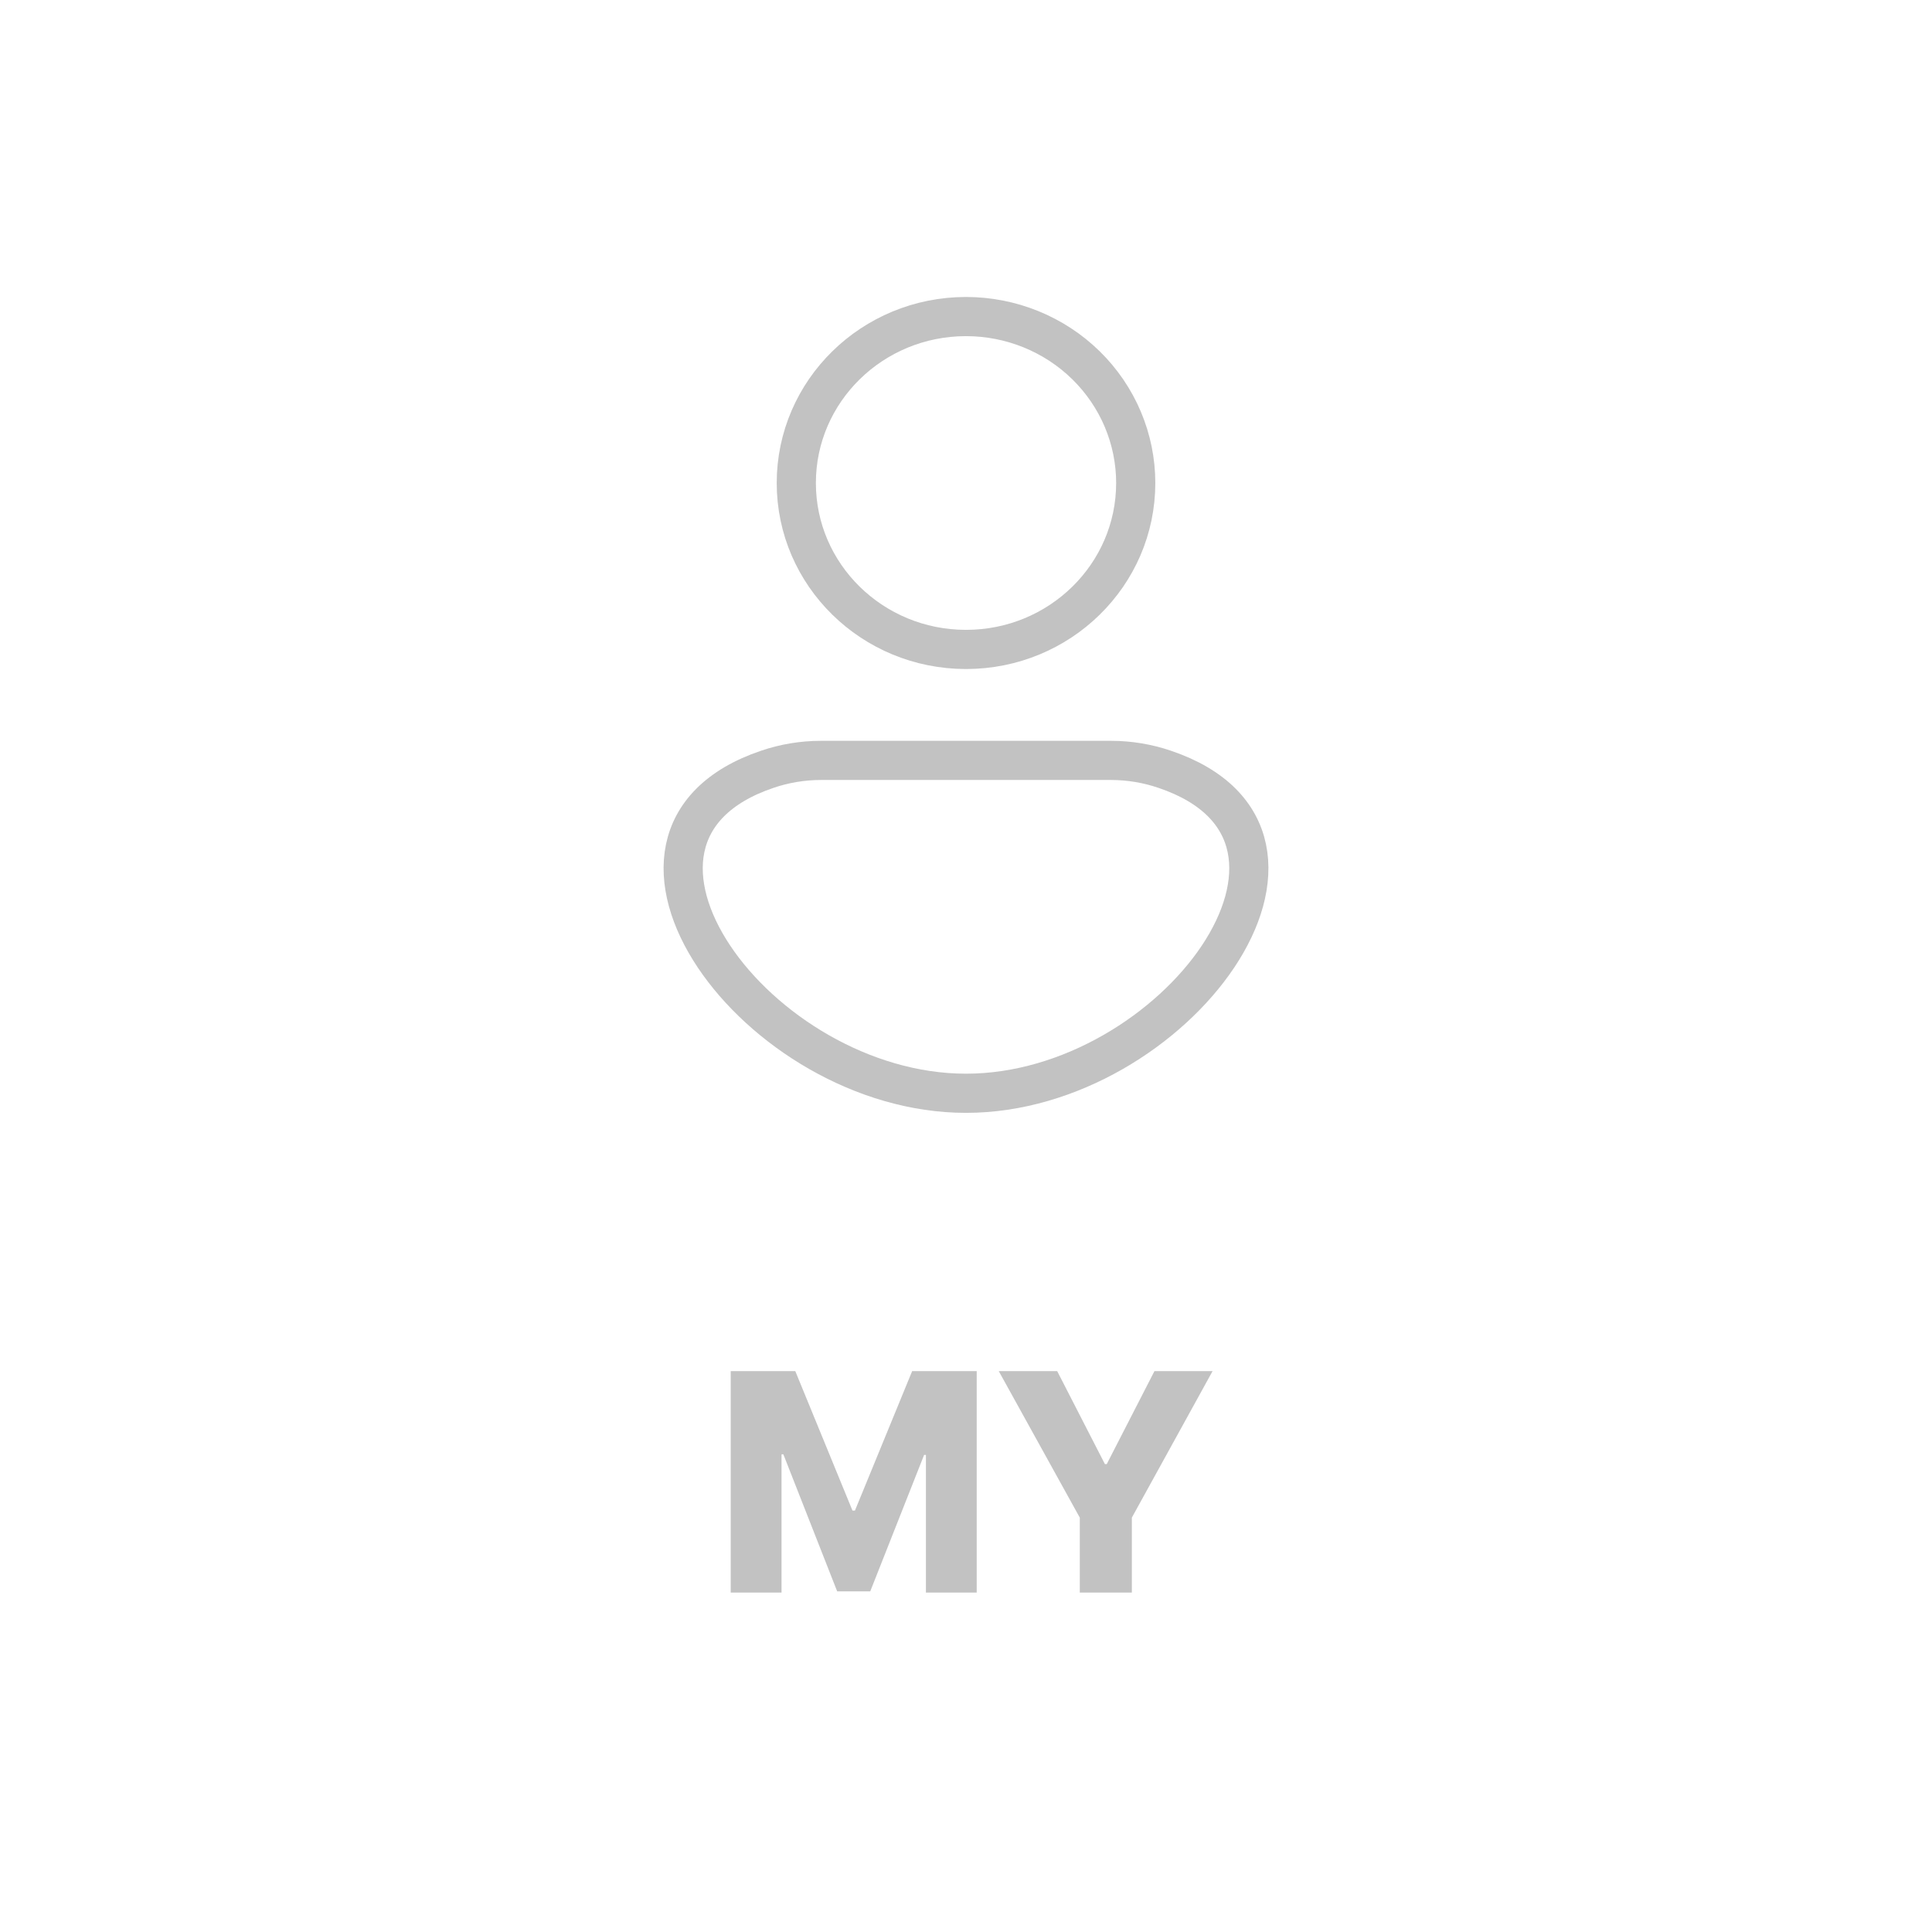 <svg width="74" height="74" viewBox="0 0 74 74" fill="none" xmlns="http://www.w3.org/2000/svg">
<path d="M30.461 52.516L32.652 57.859H32.746L34.938 52.516H37.41V61H35.465V55.727H35.395L33.332 60.953H32.066L30.004 55.703H29.934V61H27.988V52.516H30.461ZM40.492 52.516L42.32 56.078H42.391L44.219 52.516H46.445L43.352 58.129V61H41.359V58.129L38.254 52.516H40.492Z" fill="#999999" fill-opacity="0.6"/>
<path fill-rule="evenodd" clip-rule="evenodd" d="M43.501 18.5C43.501 22.021 40.59 24.875 37.001 24.875C33.411 24.875 30.5 22.021 30.5 18.5C30.5 14.979 33.411 12.125 37.001 12.125C38.724 12.125 40.378 12.797 41.597 13.992C42.816 15.188 43.501 16.809 43.501 18.5Z" stroke="#999999" stroke-opacity="0.6" stroke-width="1.5" stroke-linecap="round" stroke-linejoin="round"/>
<path fill-rule="evenodd" clip-rule="evenodd" d="M42.562 29.125H31.439C30.739 29.126 30.045 29.241 29.385 29.467C21.78 32.041 29.014 41.875 37.001 41.875C44.987 41.875 52.221 32.041 44.614 29.467C43.955 29.242 43.261 29.126 42.562 29.125Z" stroke="#999999" stroke-opacity="0.6" stroke-width="1.5" stroke-linecap="round" stroke-linejoin="round"/>
</svg>
